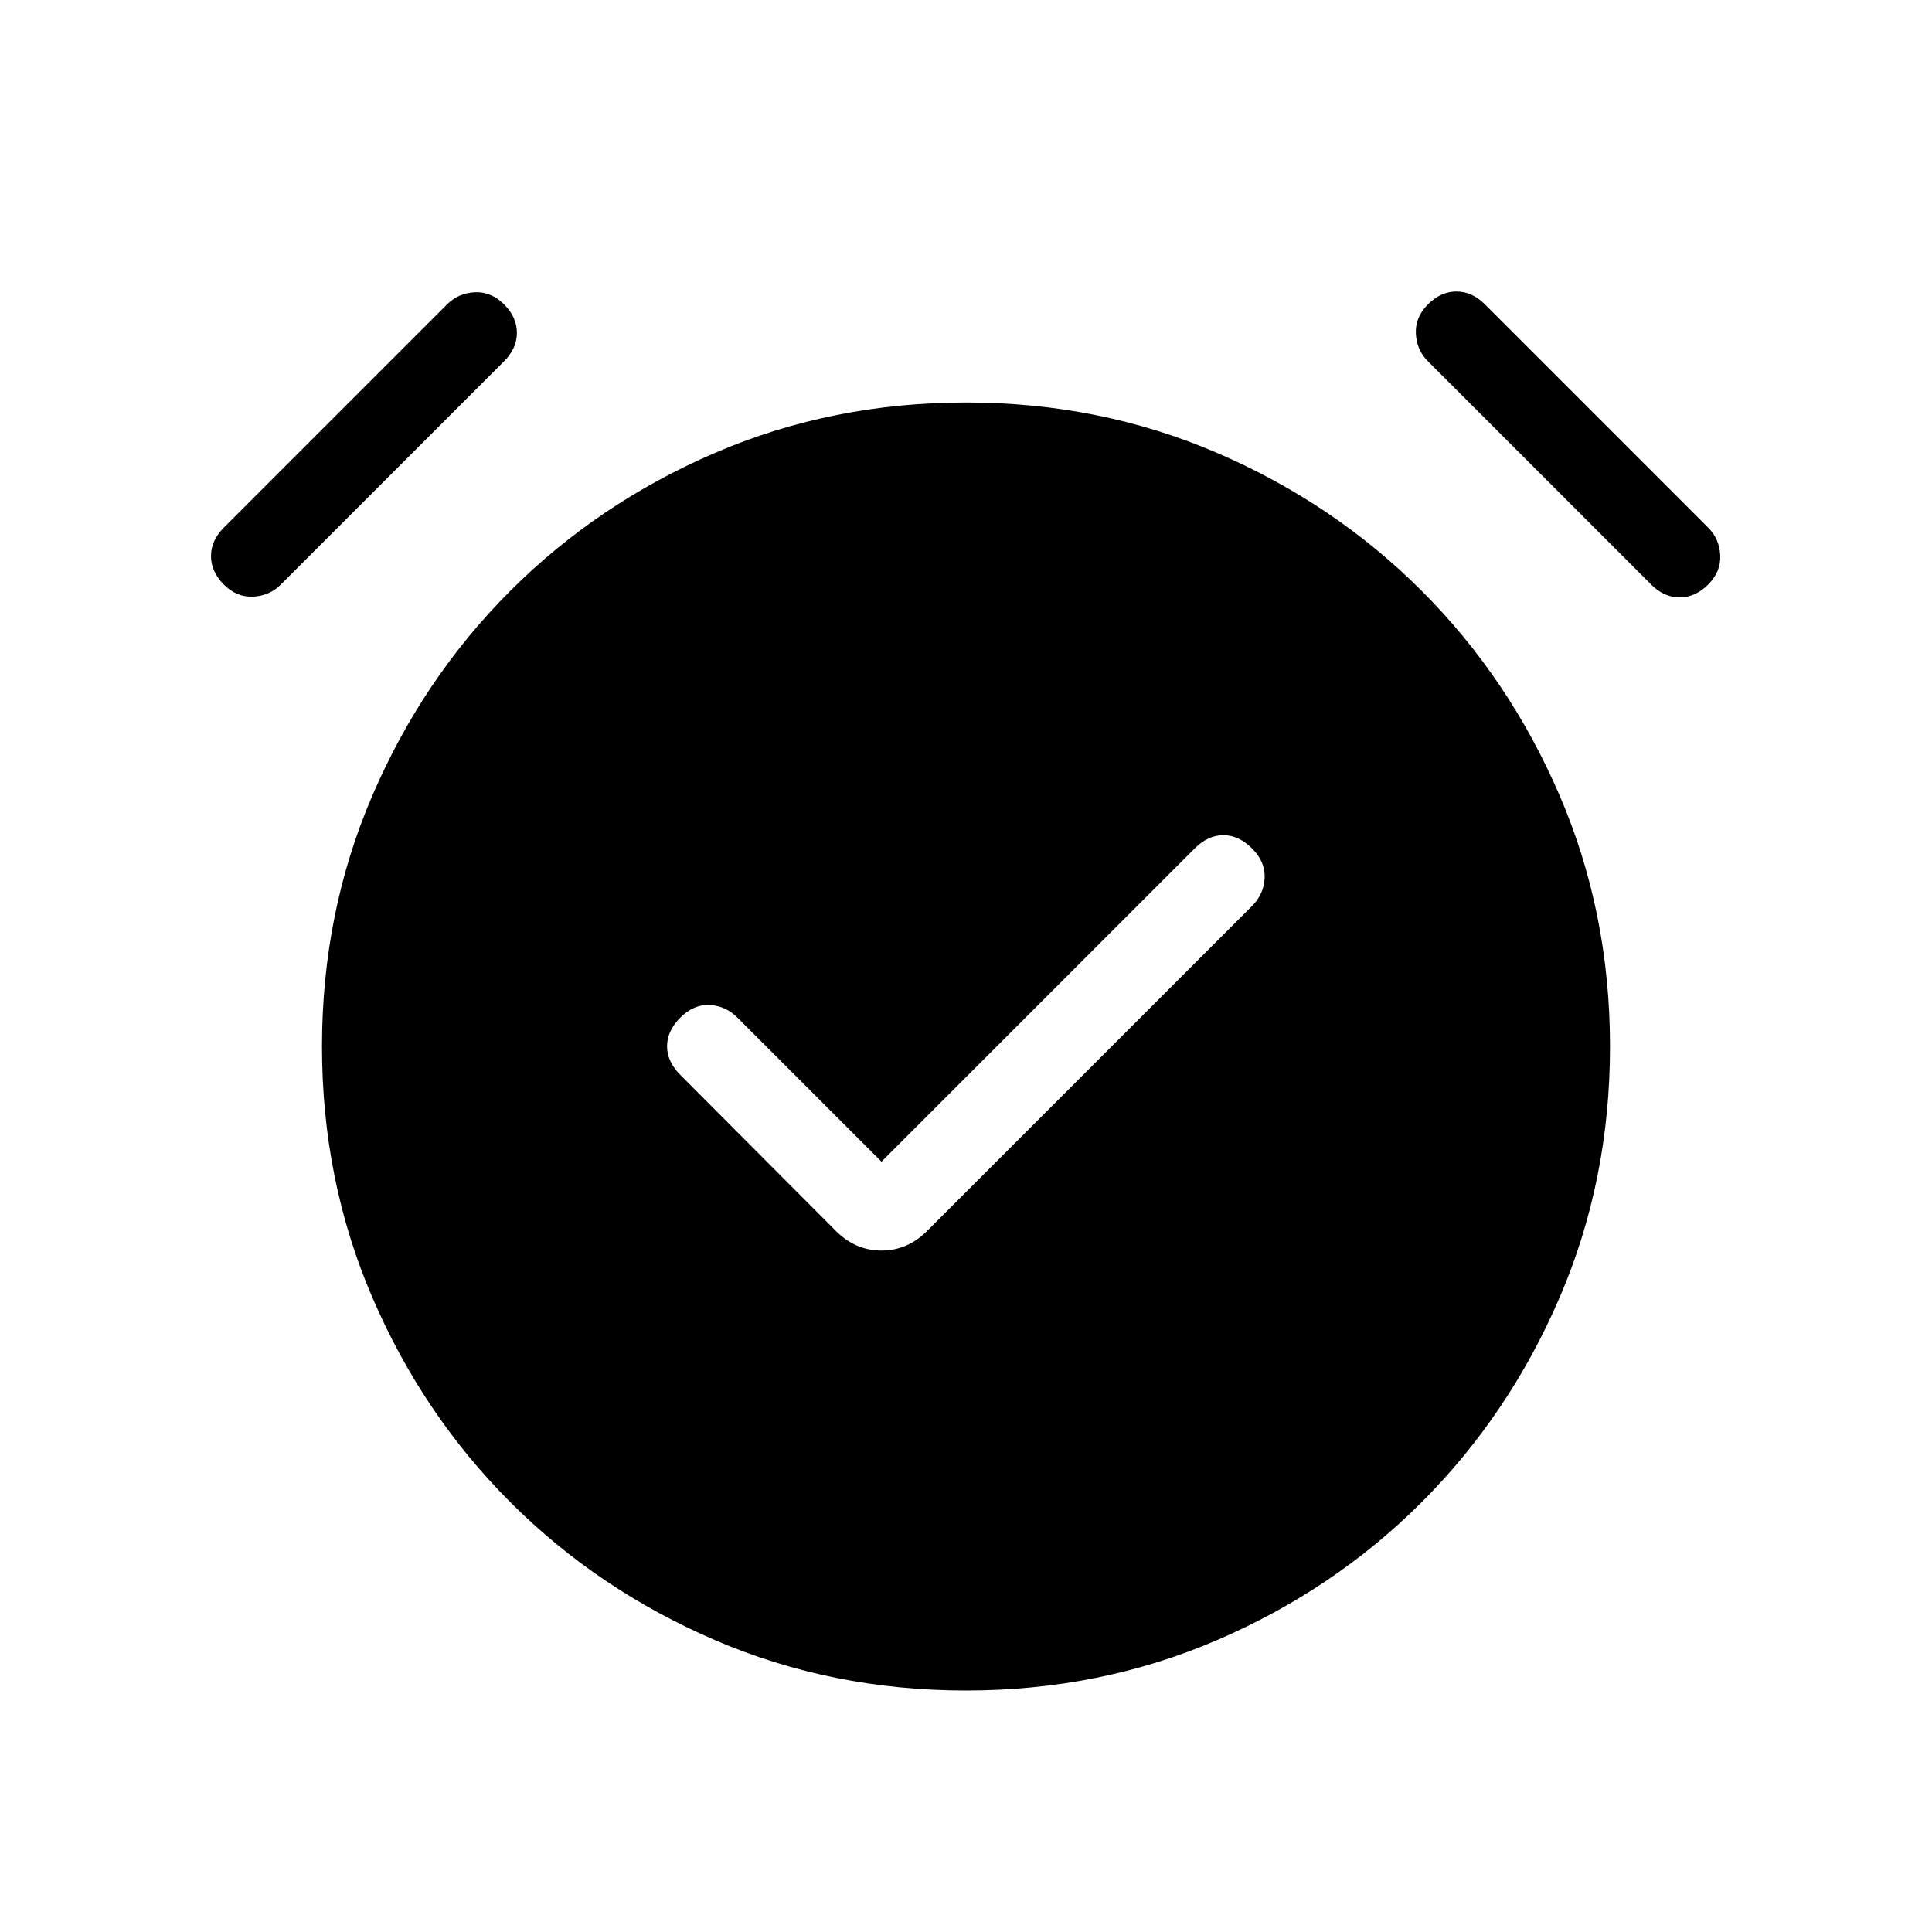 <svg xmlns="http://www.w3.org/2000/svg" height="24" viewBox="0 -960 960 960" width="24"><path d="m438-382.769-71.615-71.616q-5.846-5.846-13.77-6.231-7.923-.384-14.538 6.231-6.616 6.616-6.616 14.27t6.616 14.269l77.308 77.538q9.692 9.693 22.615 9.693 12.923 0 22.615-9.693l161.539-161.538q5.846-5.846 6.231-13.885.384-8.038-6.231-14.654Q615.539-545 607.885-545t-14.27 6.615L438-382.769ZM480-120q-66.539 0-124.731-25.038-58.192-25.039-101.692-68.539-43.5-43.5-68.539-101.692Q160-373.461 160-440q0-66.539 25.038-124.731 25.039-58.192 68.539-101.692 43.5-43.5 101.692-68.539Q413.461-760 480-760q66.539 0 124.731 25.038 58.192 25.039 101.692 68.539 43.5 43.5 68.539 101.692Q800-506.539 800-440q0 66.539-25.038 124.731-25.039 58.192-68.539 101.692-43.5 43.5-101.692 68.539Q546.539-120 480-120ZM111.231-669.538q-6.385-6.385-6.385-14.154 0-7.77 6.385-14.154l110.923-110.923q5.615-5.616 13.769-6 8.154-.385 14.539 6 6.384 6.384 6.384 14.154 0 7.769-6.384 14.153L139.538-669.538q-5.615 5.615-13.769 6-8.154.384-14.538-6Zm737.538 0q-6.384 6.384-14.154 6.384-7.769 0-14.153-6.384L709.538-780.462q-5.615-5.615-6-13.769-.384-8.154 6-14.538 6.385-6.385 14.154-6.385 7.77 0 14.154 6.385l110.923 110.923q5.616 5.615 6 13.769.385 8.154-6 14.539Z"/></svg>
